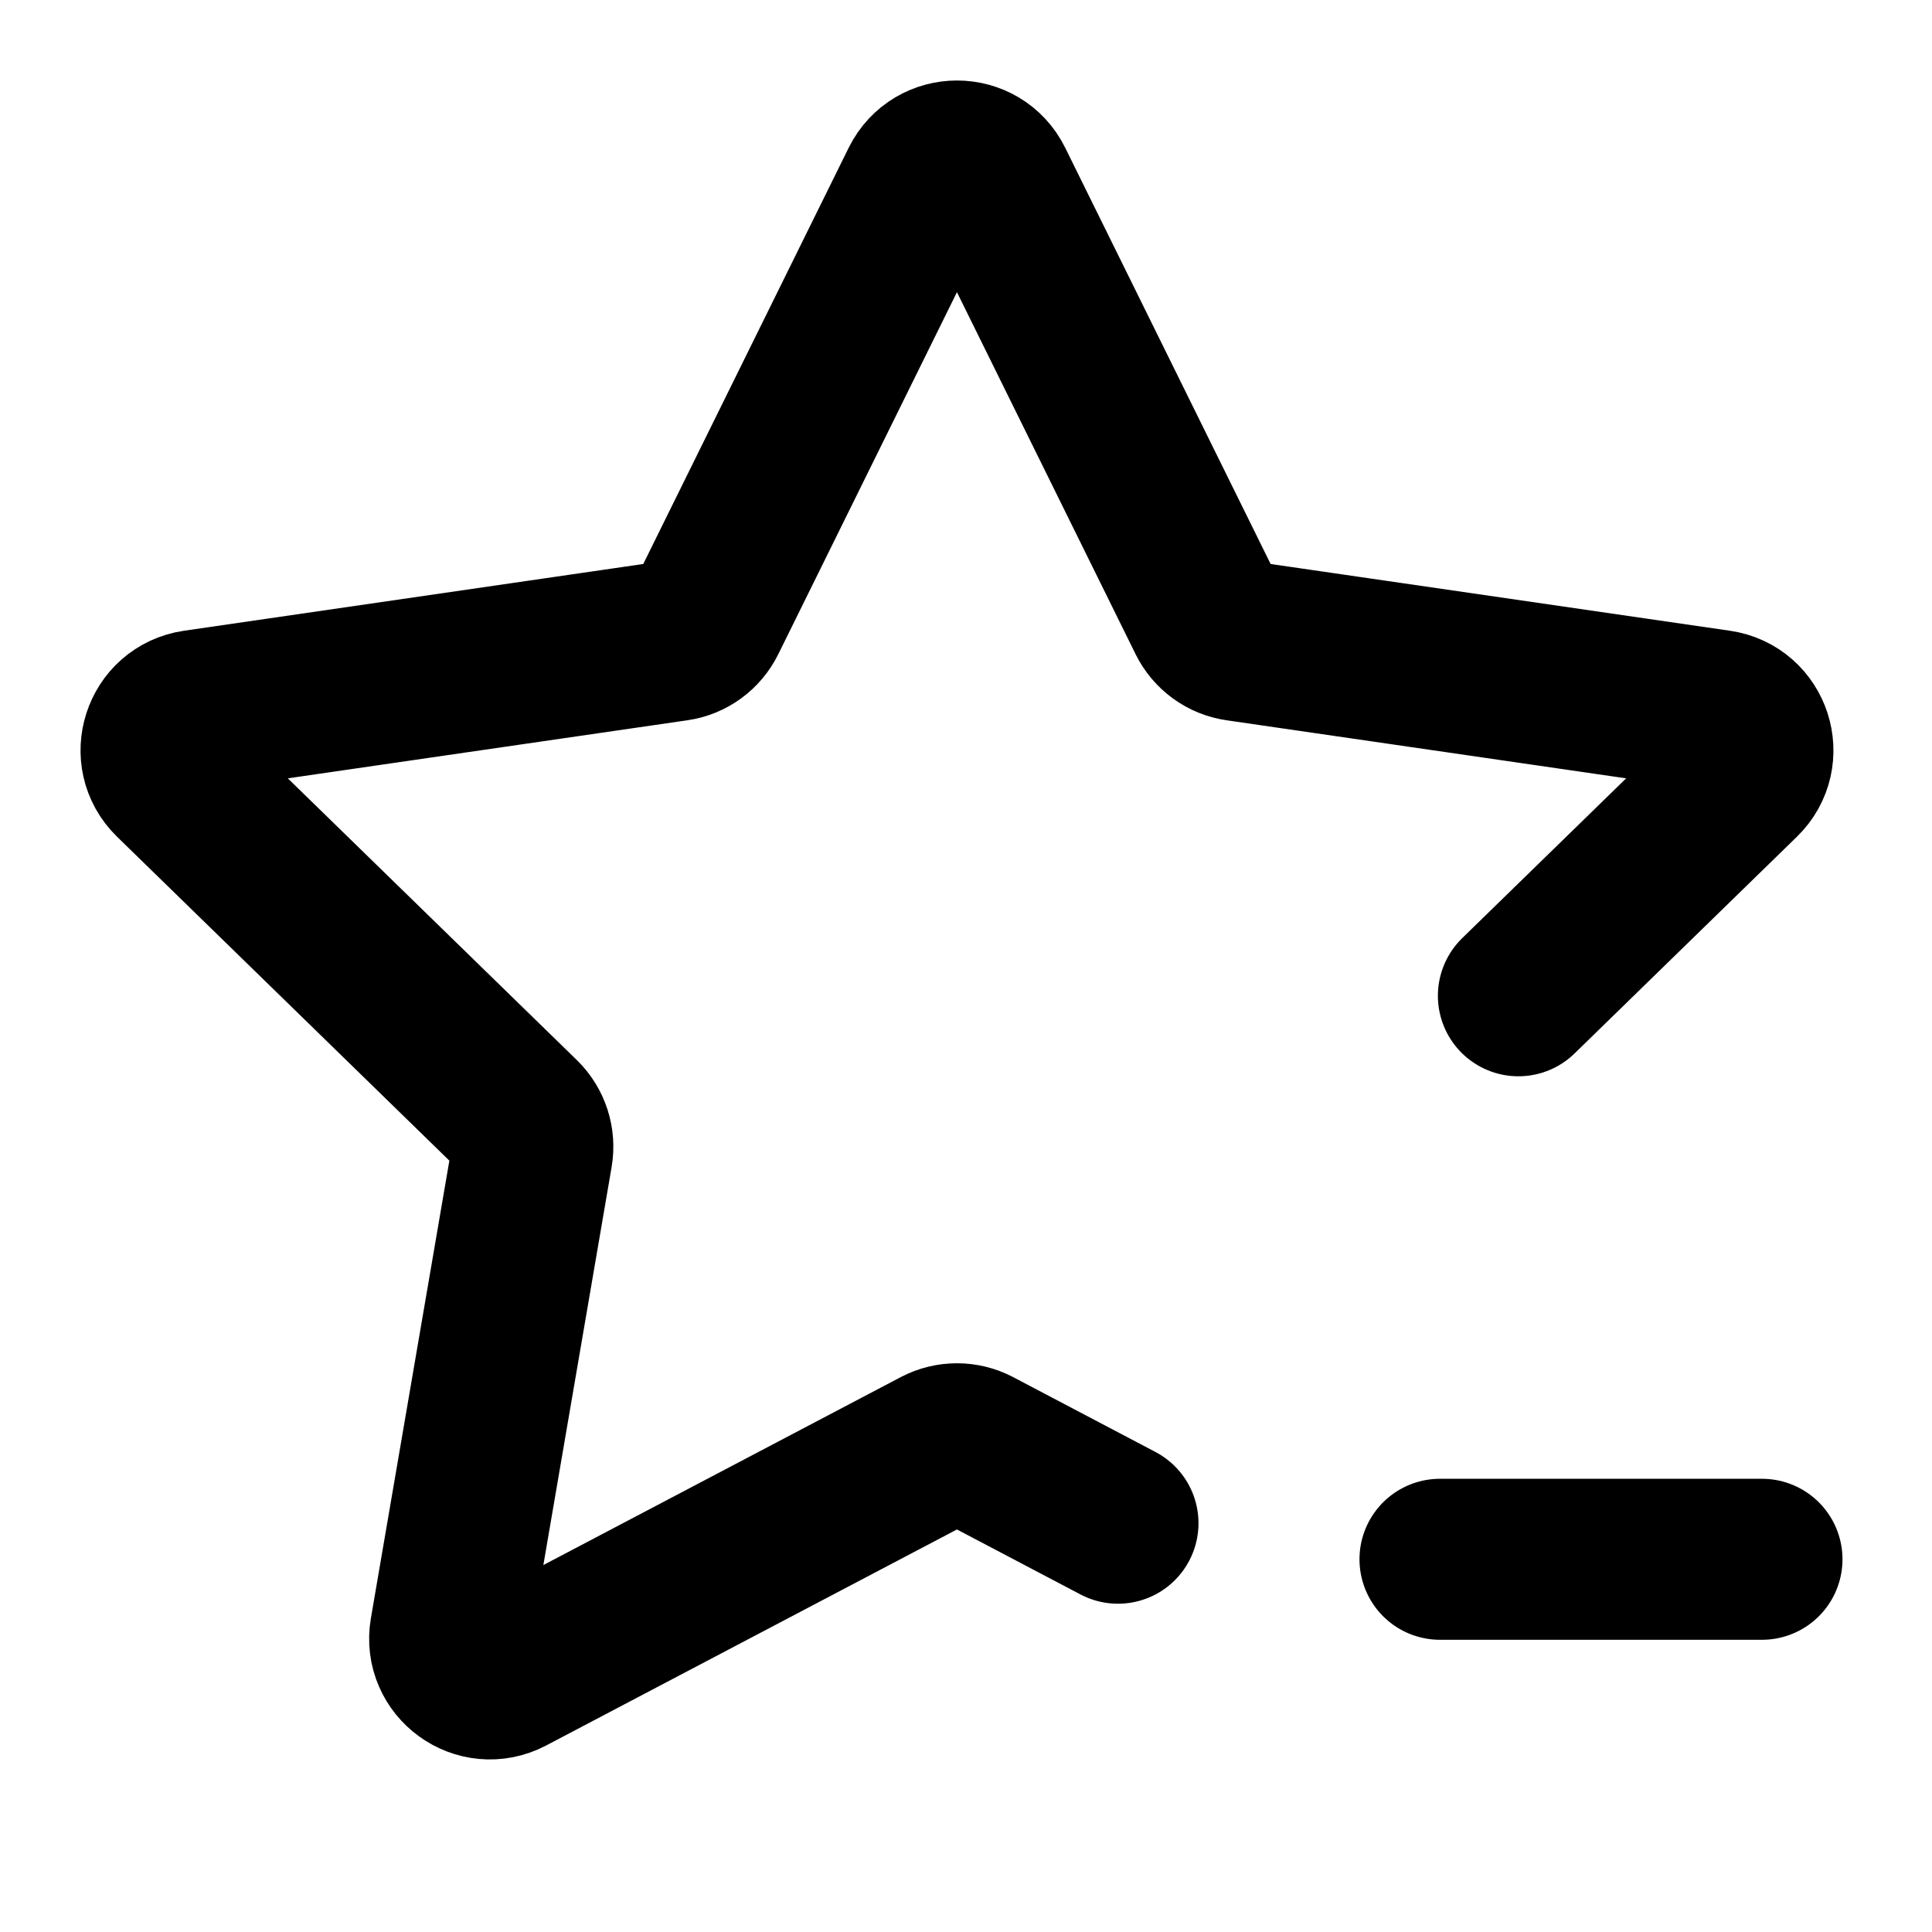<svg viewBox="0 0 24 24" fill="none" xmlns="http://www.w3.org/2000/svg">
<path d="M18.862 12.37L21.624 9.678C21.921 9.389 21.757 8.885 21.347 8.825L15.381 7.958C15.218 7.935 15.077 7.832 15.004 7.685L12.336 2.279C12.153 1.907 11.623 1.907 11.439 2.279L8.771 7.685C8.698 7.832 8.558 7.935 8.395 7.958L2.429 8.825C2.019 8.885 1.855 9.389 2.152 9.678L6.469 13.886C6.586 14.001 6.64 14.167 6.612 14.329L5.593 20.271C5.523 20.679 5.952 20.991 6.319 20.798L11.655 17.992C11.801 17.916 11.975 17.916 12.12 17.992L13.888 18.922M17.888 19.37H21.888" stroke="currentColor" stroke-width="2" stroke-miterlimit="10" stroke-linecap="round"/>
</svg>
